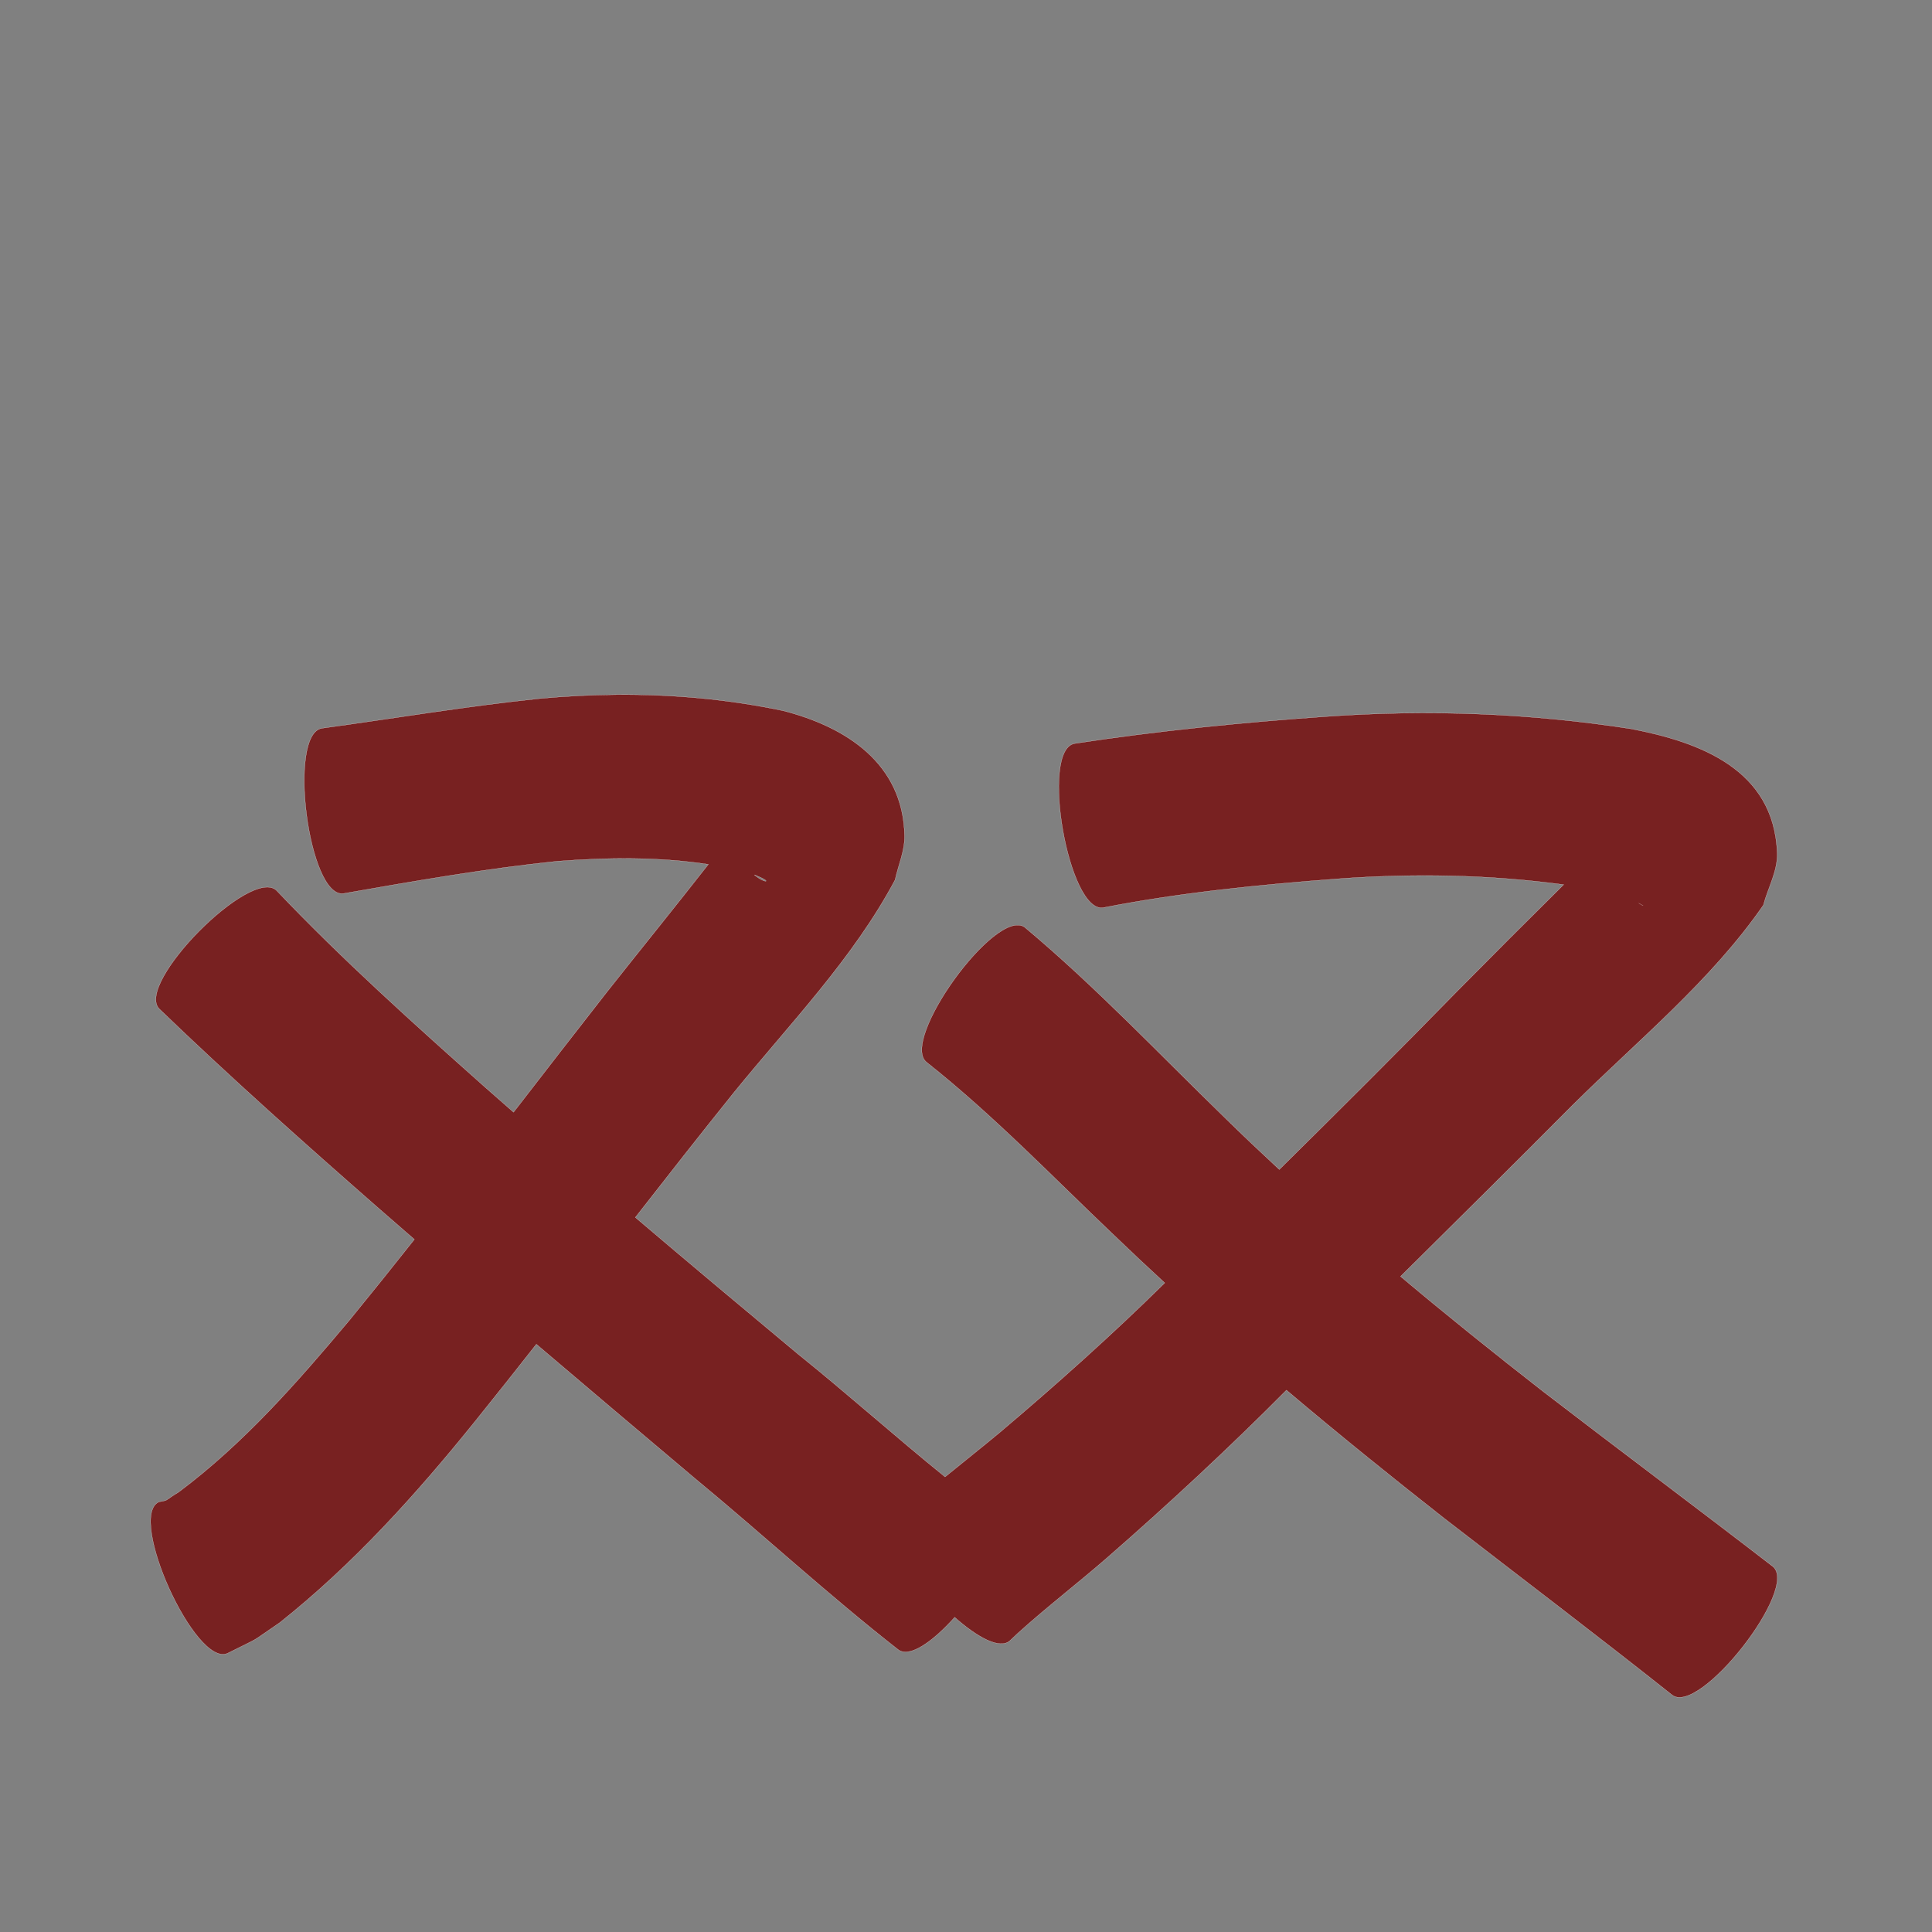 <?xml version="1.0" encoding="UTF-8" standalone="no"?>
<svg
   xmlns:dc="http://purl.org/dc/elements/1.1/"
   xmlns:cc="http://creativecommons.org/ns#"
   xmlns:rdf="http://www.w3.org/1999/02/22-rdf-syntax-ns#"
   xmlns:svg="http://www.w3.org/2000/svg"
   xmlns="http://www.w3.org/2000/svg"
   xmlns:sodipodi="http://sodipodi.sourceforge.net/DTD/sodipodi-0.dtd"
   xmlns:inkscape="http://www.inkscape.org/namespaces/inkscape"
   width="1024"
   height="1024"
   id="U53CC"
   version="1.1"
   inkscape:version="0.48.0 r9654"
   sodipodi:docname="U+53CC.svg">
  <rect width="100%" height="100%" fill="#808080" stroke="none"/>
  <defs
     id="defs9" />
  <sodipodi:namedview
     pagecolor="#ffffff"
     bordercolor="#666666"
     borderopacity="1"
     objecttolerance="10"
     gridtolerance="10"
     guidetolerance="10"
     inkscape:pageopacity="0"
     inkscape:pageshadow="2"
     inkscape:window-width="640"
     inkscape:window-height="480"
     id="namedview7"
     showgrid="false"
     inkscape:zoom="0.27441406"
     inkscape:cx="512"
     inkscape:cy="512"
     inkscape:window-x="0"
     inkscape:window-y="25"
     inkscape:window-maximized="0"
     inkscape:current-layer="U53CC" />
  <path
     style="fill:#782121;fill-opacity:1;fill-rule:nonzero;stroke:#f9f9f9;stroke-width:0.1;stroke-miterlimit:4;stroke-dasharray:none"
     d="M 326.844 368.188 C 313.37 368.292 299.884 368.985 286.406 370.219 C 247.686 374.227 209.36 380.695 170.812 385.969 C 152.22 388.342 163.407 475.968 182 473.594 C 219.665 466.992 257.26 460.4 295.312 456.469 C 322.015 454.434 348.996 454.101 375.438 458.125 C 357.762 480.732 339.646 503.06 321.844 525.562 C 305.207 546.809 288.696 568.16 272.188 589.5 C 267.207 585.126 262.21 580.773 257.25 576.375 C 219.386 542.674 181.574 508.798 146.625 472.031 C 133.316 458.846 71.159 521.596 84.469 534.781 C 122.195 571.106 161.303 605.932 200.688 640.438 C 206.99 645.949 213.302 651.418 219.625 656.906 C 208.277 671.255 196.831 685.519 185.25 699.688 C 157.671 732.551 129.193 765.079 94.688 790.844 C 86.26 795.985 90.019 794.884 84.25 796.031 C 67.227 803.751 103.602 884.002 120.625 876.281 C 139.901 866.575 130.697 871.999 148.281 860.031 C 187.213 829.099 220.489 792.176 251.656 753.531 C 262.625 739.906 273.473 726.219 284.281 712.469 C 312.081 736.146 339.995 759.704 367.906 783.25 C 404.271 813.257 438.916 845.293 476.062 874.344 C 482.094 878.92 494.466 870.066 506 857.188 C 517.997 867.835 529.985 874.422 535.281 869.594 C 536.693 868.278 538.088 866.941 539.5 865.625 C 554.787 851.81 571.14 839.267 586.688 825.75 C 619.402 797.192 651.252 767.641 681.844 736.812 C 709.226 759.969 737.127 782.51 765.344 804.656 C 805.665 835.873 846.305 866.676 886.25 898.375 C 900.708 909.685 954.02 841.528 939.562 830.219 C 899.183 799.071 858.3 768.588 817.875 737.5 C 792.343 717.598 767.084 697.359 742.312 676.531 C 772.771 646.344 803.286 616.185 833.5 585.75 C 868.077 551.422 906.797 519.954 934.625 479.75 C 937.062 470.526 942.289 461.628 941.938 452.094 C 940.302 407.727 900.85 393.274 864.562 386.312 C 811.04 377.99 756.881 375.92 702.812 379.781 C 658.222 382.905 613.734 387.344 569.531 394.094 C 551.079 397.335 566.36 484.305 584.812 481.062 C 625.823 473.058 667.442 468.933 709.062 465.781 C 749.042 462.849 789.14 463.536 828.781 468.875 C 809.977 487.484 791.182 506.282 772.625 525.062 C 741.463 557.023 709.804 588.492 678.062 619.875 C 668.425 610.935 658.865 601.896 649.469 592.688 C 614.359 558.614 580.686 522.882 543.125 491.469 C 527.905 480.486 476.124 552.205 491.344 563.188 C 526.466 591.043 557.735 623.568 590.188 654.438 C 599.145 663.063 608.204 671.548 617.344 679.969 C 589.236 707.653 559.813 733.938 529.688 759.406 C 520.174 767.292 510.486 774.983 500.906 782.781 C 474.573 761.491 449.299 738.835 422.906 717.625 C 394.091 693.62 365.321 669.544 336.75 645.25 C 353.987 623.147 371.284 601.102 388.844 579.25 C 418.516 542.706 452.188 508.104 474.406 466.375 C 476.081 458.587 479.591 450.965 479.438 443 C 478.699 404.549 448.35 385.257 415.156 376.719 C 386.023 370.602 356.485 367.958 326.844 368.188 z M 399.844 463.656 C 410.653 467.905 405.162 468.438 399.844 463.656 z M 868.562 478.719 C 869.637 479.301 870.504 479.816 870.875 480.031 C 870.066 479.616 869.3 479.17 868.562 478.719 z "
     id="path11001" />
</svg>
